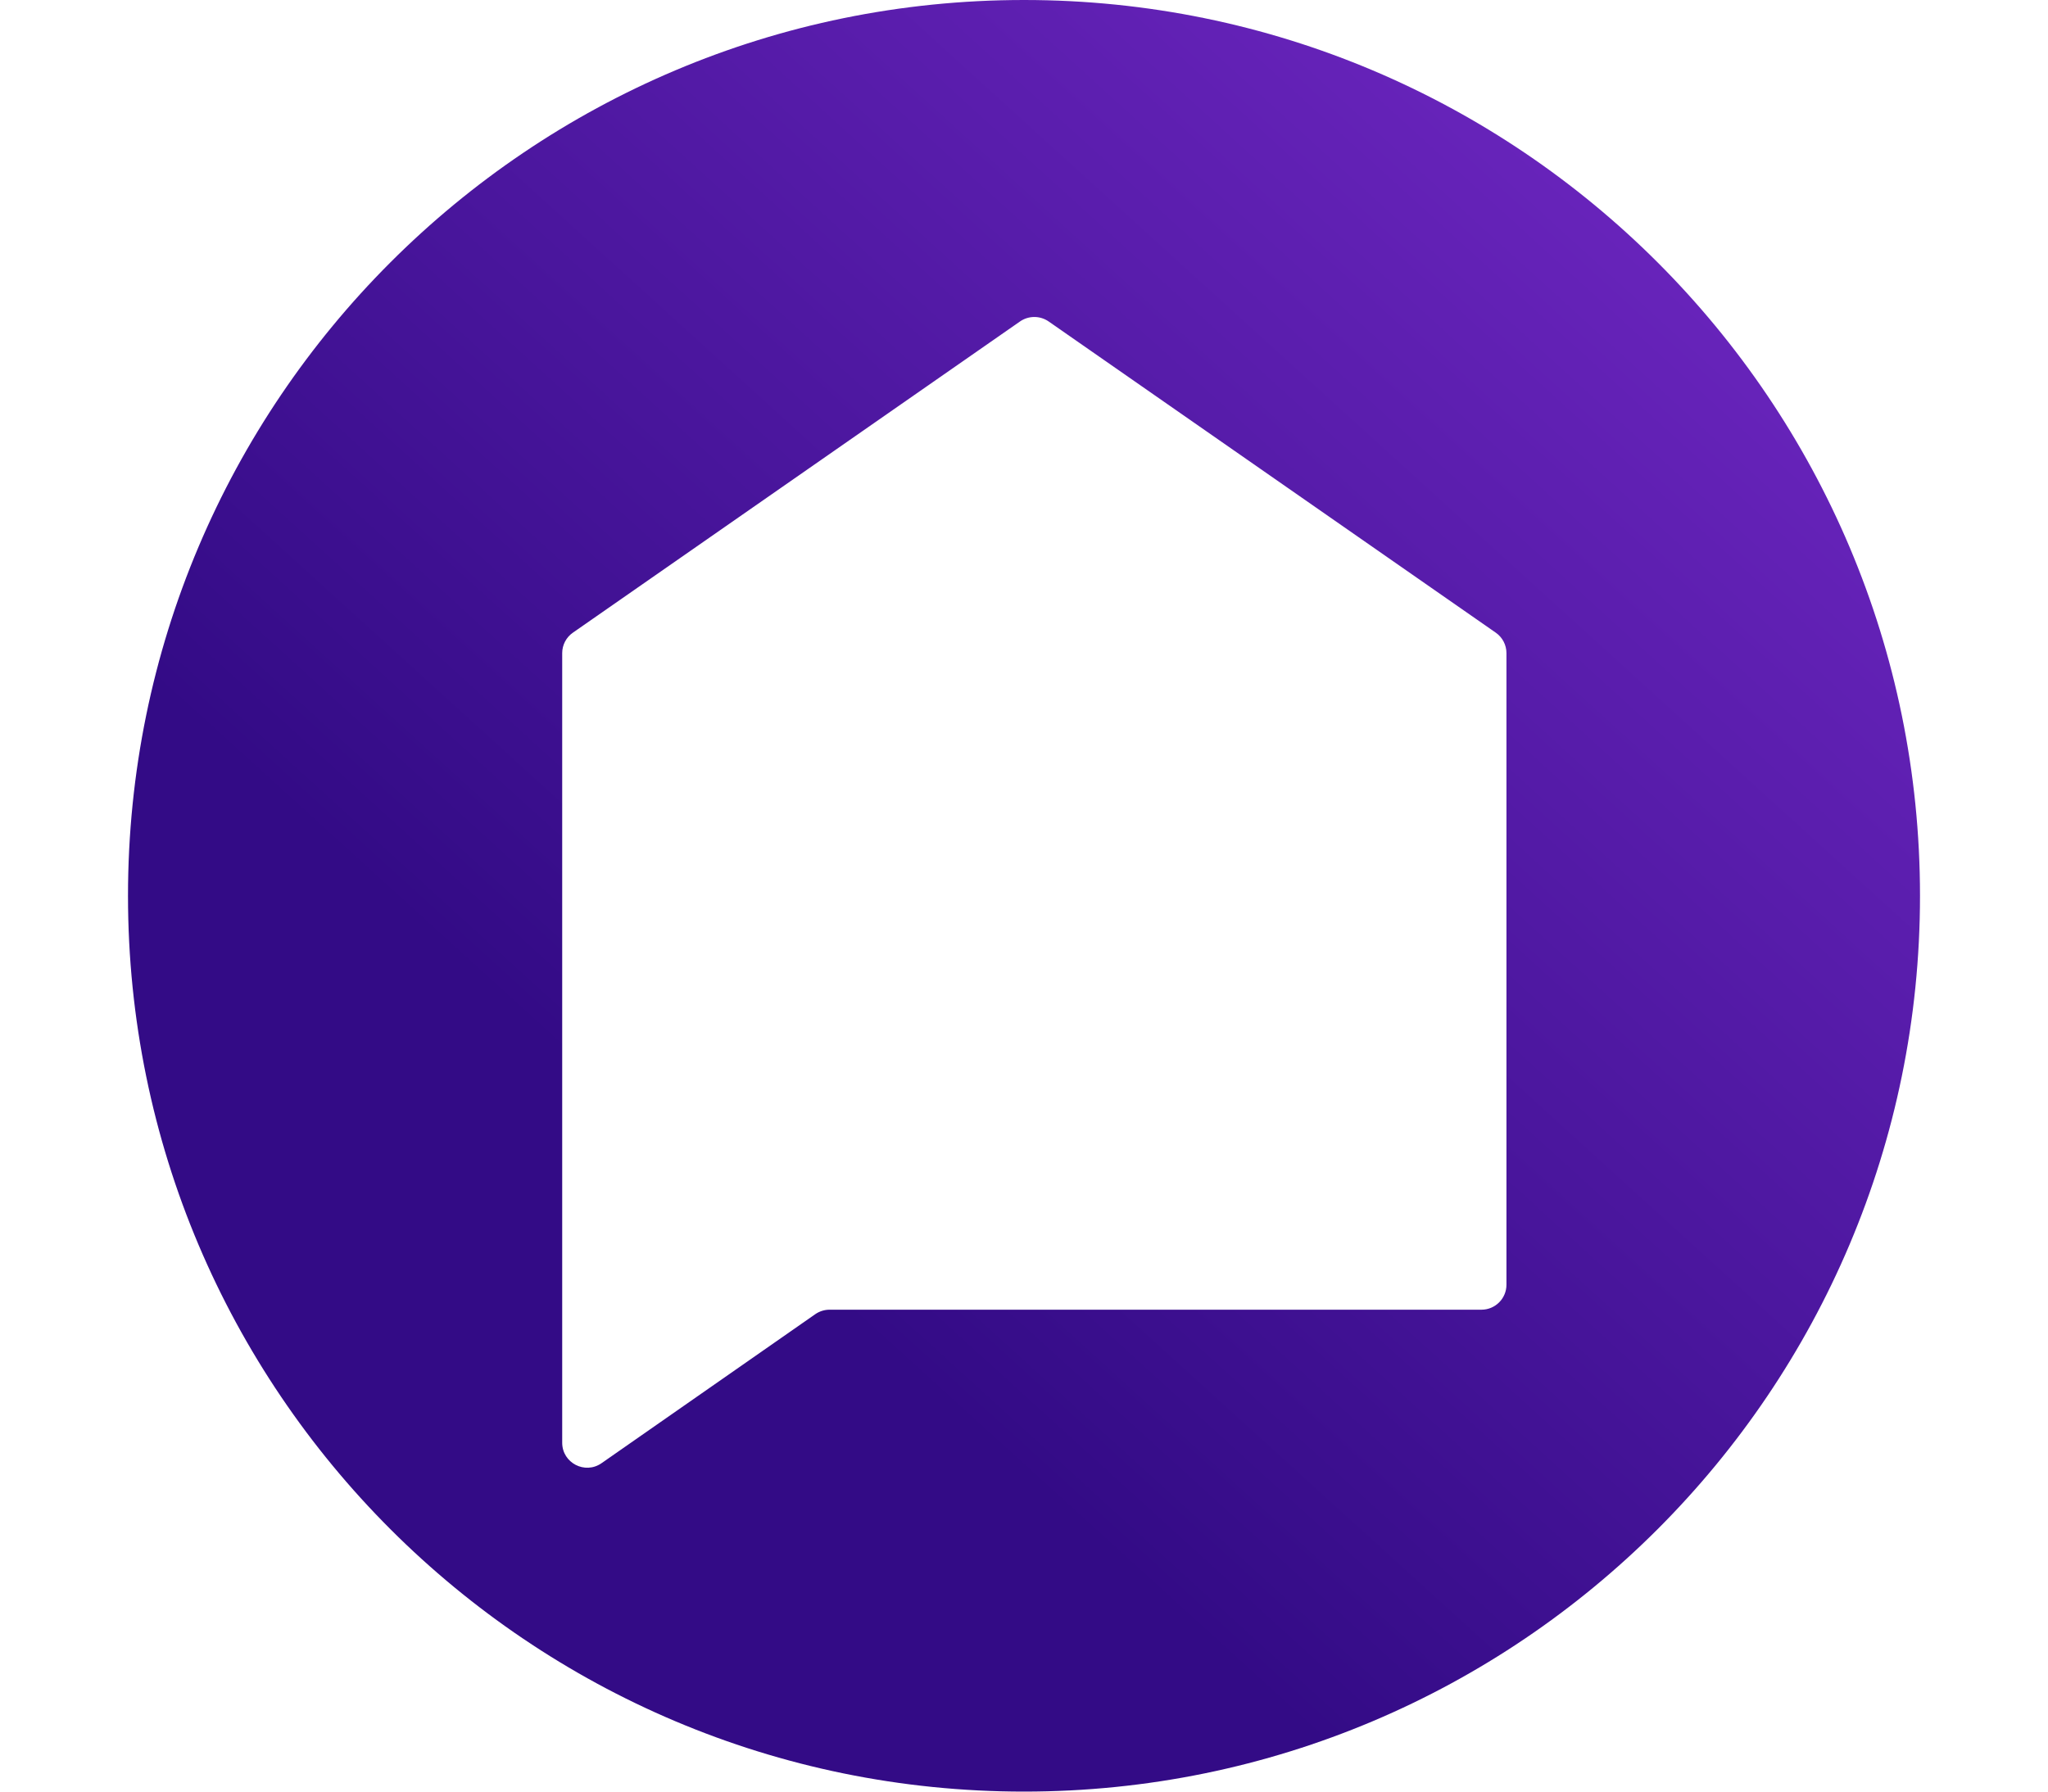 <svg width="40" height="35" viewBox="0 0 40 40" fill="none" xmlns="http://www.w3.org/2000/svg">
    <path fill-rule="evenodd" clip-rule="evenodd" d="M20 40C31.046 40 40 31.046 40 20C40 8.954 31.046 0 20 0C8.954 0 0 8.954 0 20C0 31.046 8.954 40 20 40ZM9.692 32.211V14.582C9.692 14.4 9.781 14.229 9.931 14.125L19.911 7.177C20.103 7.044 20.358 7.044 20.55 7.177L30.53 14.125C30.68 14.229 30.769 14.4 30.769 14.582V28.684C30.769 28.991 30.519 29.241 30.211 29.241H15.661C15.546 29.241 15.435 29.276 15.341 29.341L10.57 32.668C10.2 32.926 9.692 32.662 9.692 32.211Z" fill="url(#paint0_linear)"/>
    <defs>
    <linearGradient id="paint0_linear" x1="2.906" y1="36.268" x2="36.719" y2="-0.923" gradientUnits="userSpaceOnUse">
    <stop offset="0.276" stop-color="#330B86"/>
    <stop offset="1" stop-color="#7329C6"/>
    </linearGradient>
    </defs>
</svg>